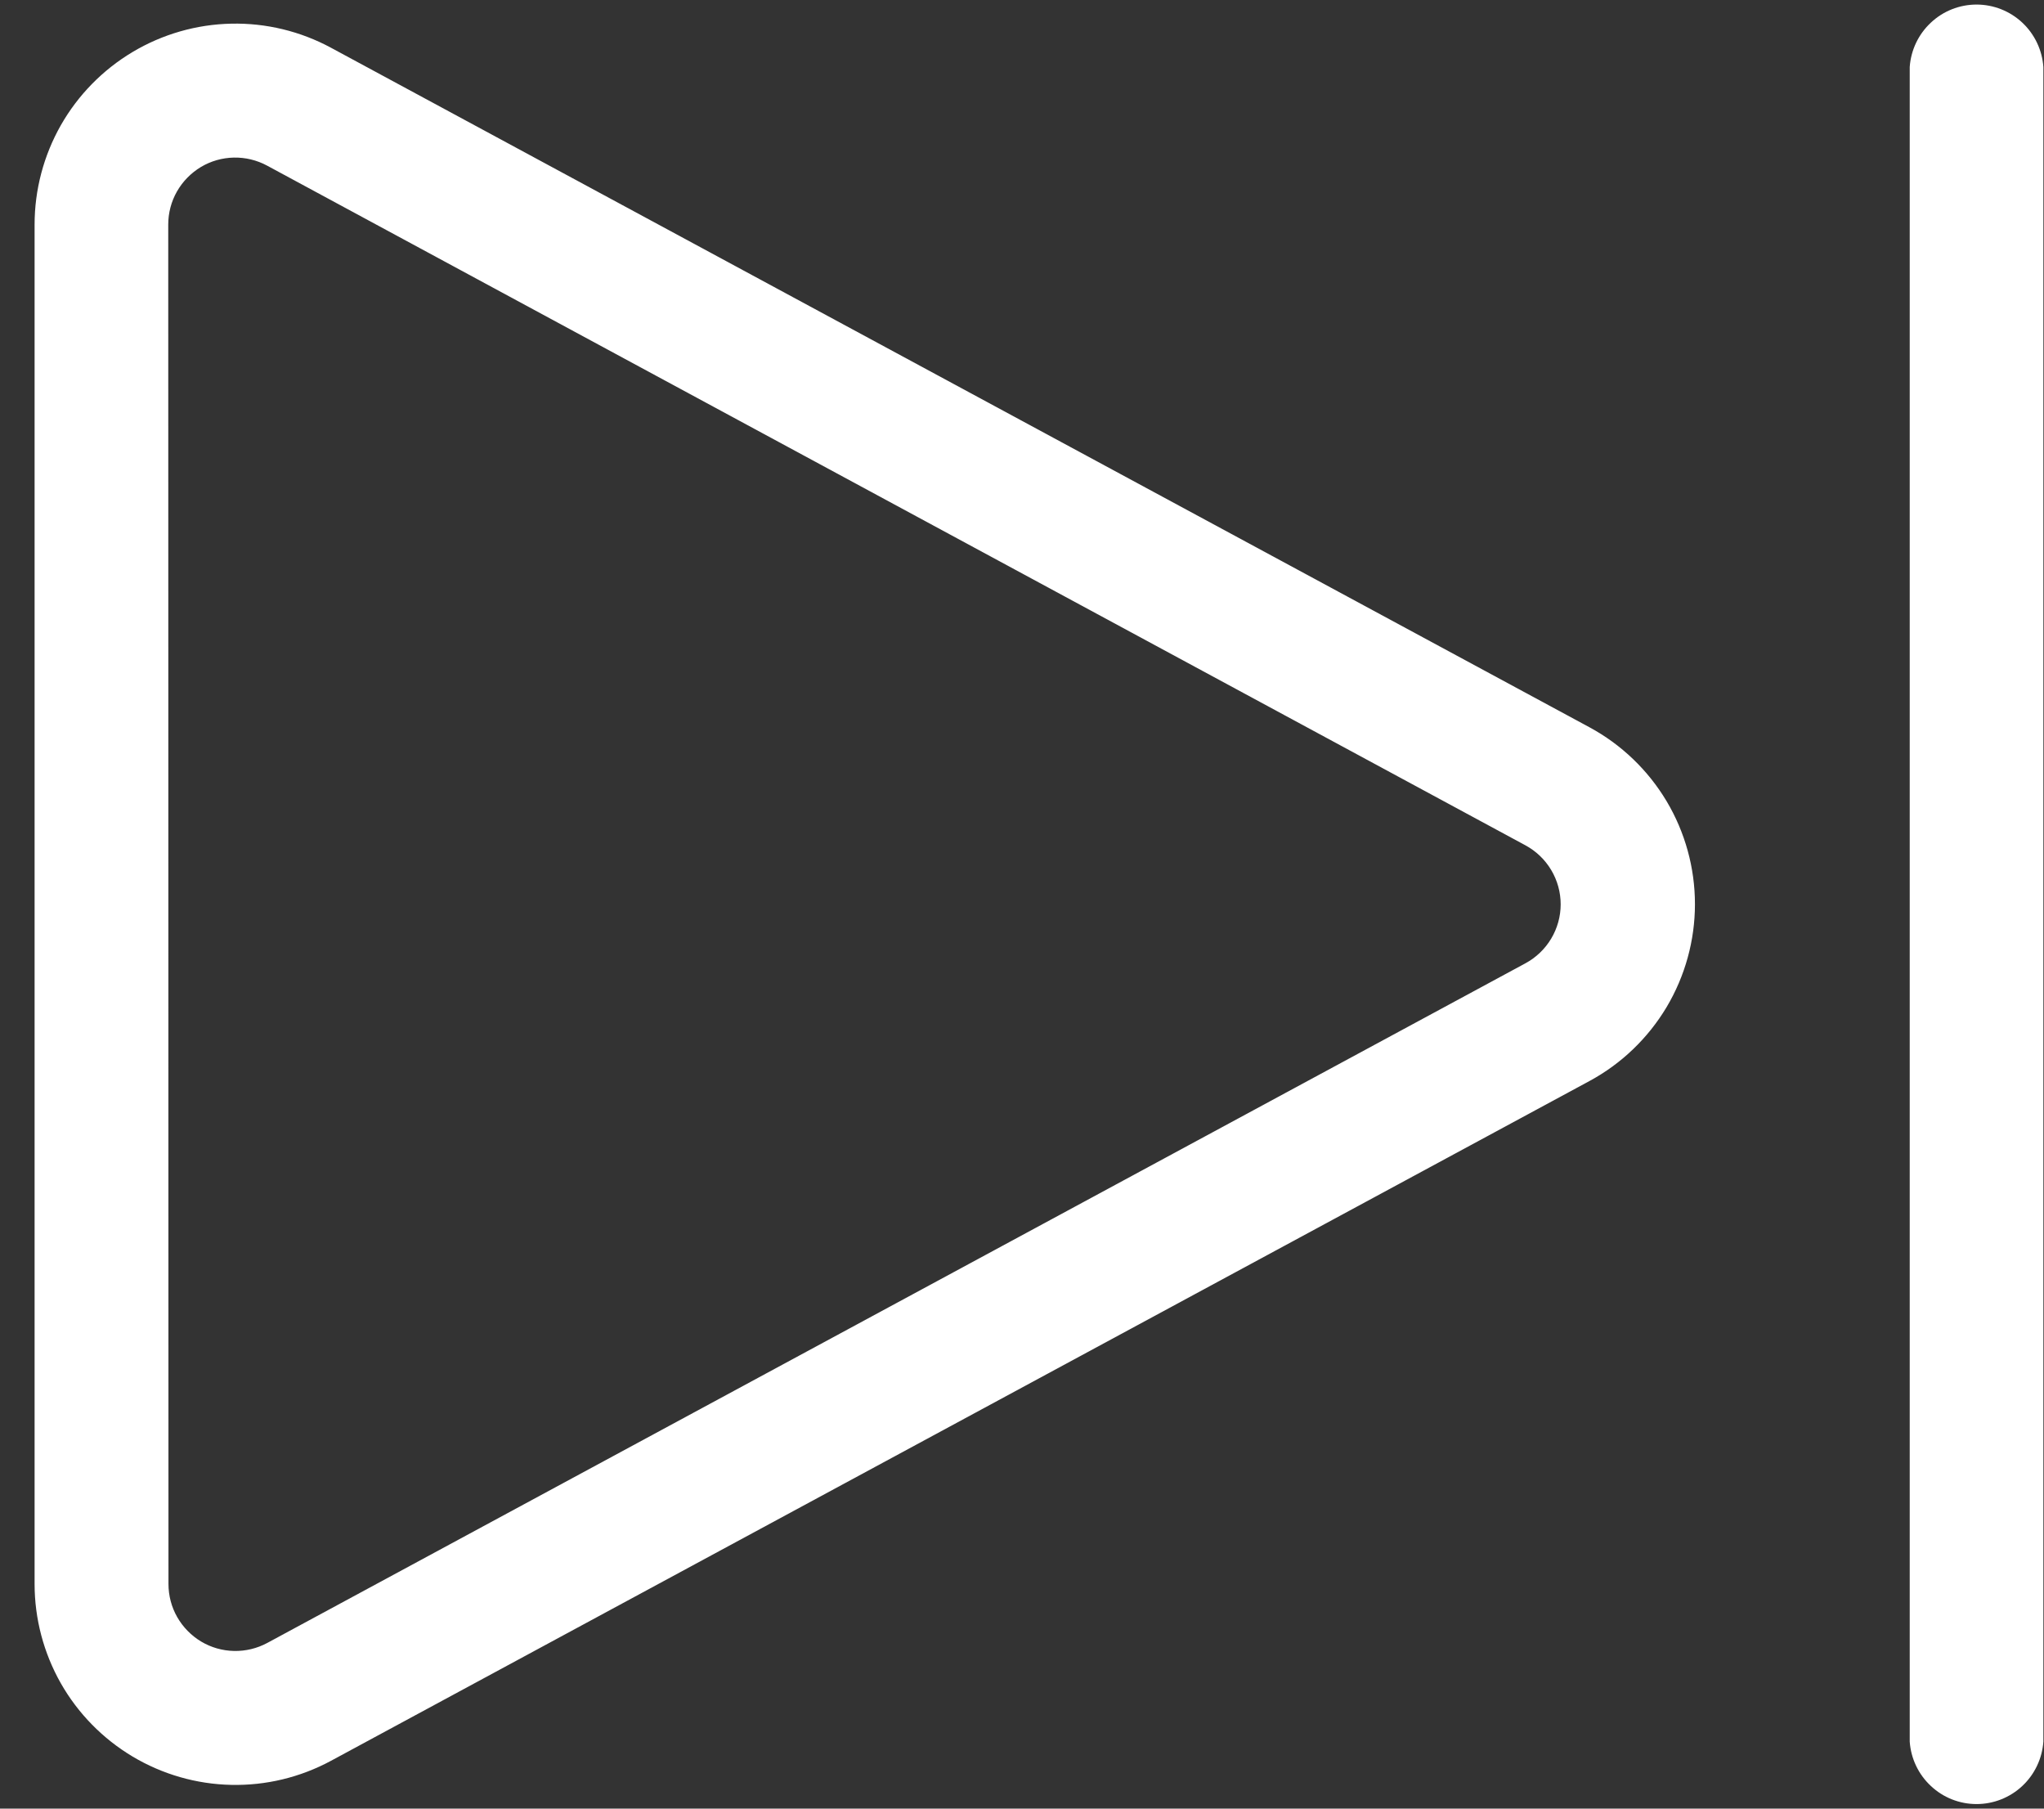<svg width="26" height="23" viewBox="0 0 26 23" fill="none" xmlns="http://www.w3.org/2000/svg">
<rect x="0" y="0" width="26" height="23" fill="#333333" stroke="none"/>
<path d="M25.992 22.148C25.977 22.363 25.881 22.565 25.724 22.712C25.566 22.86 25.358 22.942 25.142 22.942C24.926 22.942 24.718 22.86 24.561 22.712C24.403 22.565 24.307 22.363 24.292 22.148V0.852C24.307 0.637 24.403 0.435 24.561 0.288C24.718 0.14 24.926 0.058 25.142 0.058C25.358 0.058 25.566 0.14 25.724 0.288C25.881 0.435 25.977 0.637 25.992 0.852V22.148Z" fill="white"/>
<path fill-rule="evenodd" clip-rule="evenodd" d="M4.21 0.607C3.821 0.397 3.383 0.291 2.941 0.301C2.499 0.31 2.066 0.435 1.687 0.661C1.307 0.888 0.992 1.209 0.773 1.594C0.555 1.979 0.44 2.414 0.44 2.856V20.143C0.44 20.585 0.555 21.02 0.773 21.405C0.992 21.79 1.307 22.111 1.687 22.338C2.066 22.564 2.499 22.689 2.941 22.698C3.383 22.708 3.821 22.602 4.21 22.392L20.217 13.748C20.623 13.529 20.962 13.204 21.199 12.808C21.435 12.412 21.56 11.959 21.56 11.498C21.56 11.037 21.435 10.584 21.199 10.188C20.962 9.792 20.623 9.467 20.217 9.248L4.21 0.607ZM2.14 2.856C2.14 2.708 2.178 2.563 2.251 2.435C2.324 2.307 2.429 2.2 2.555 2.124C2.682 2.048 2.826 2.007 2.974 2.004C3.121 2.001 3.267 2.036 3.397 2.106L19.404 10.75C19.539 10.823 19.652 10.931 19.731 11.063C19.81 11.195 19.852 11.346 19.852 11.5C19.852 11.654 19.81 11.805 19.731 11.937C19.652 12.069 19.539 12.177 19.404 12.25L3.4 20.893C3.27 20.963 3.124 20.998 2.977 20.995C2.829 20.992 2.685 20.951 2.558 20.875C2.432 20.799 2.327 20.692 2.254 20.564C2.181 20.436 2.143 20.291 2.143 20.143L2.14 2.856Z" fill="white"/>
</svg>
